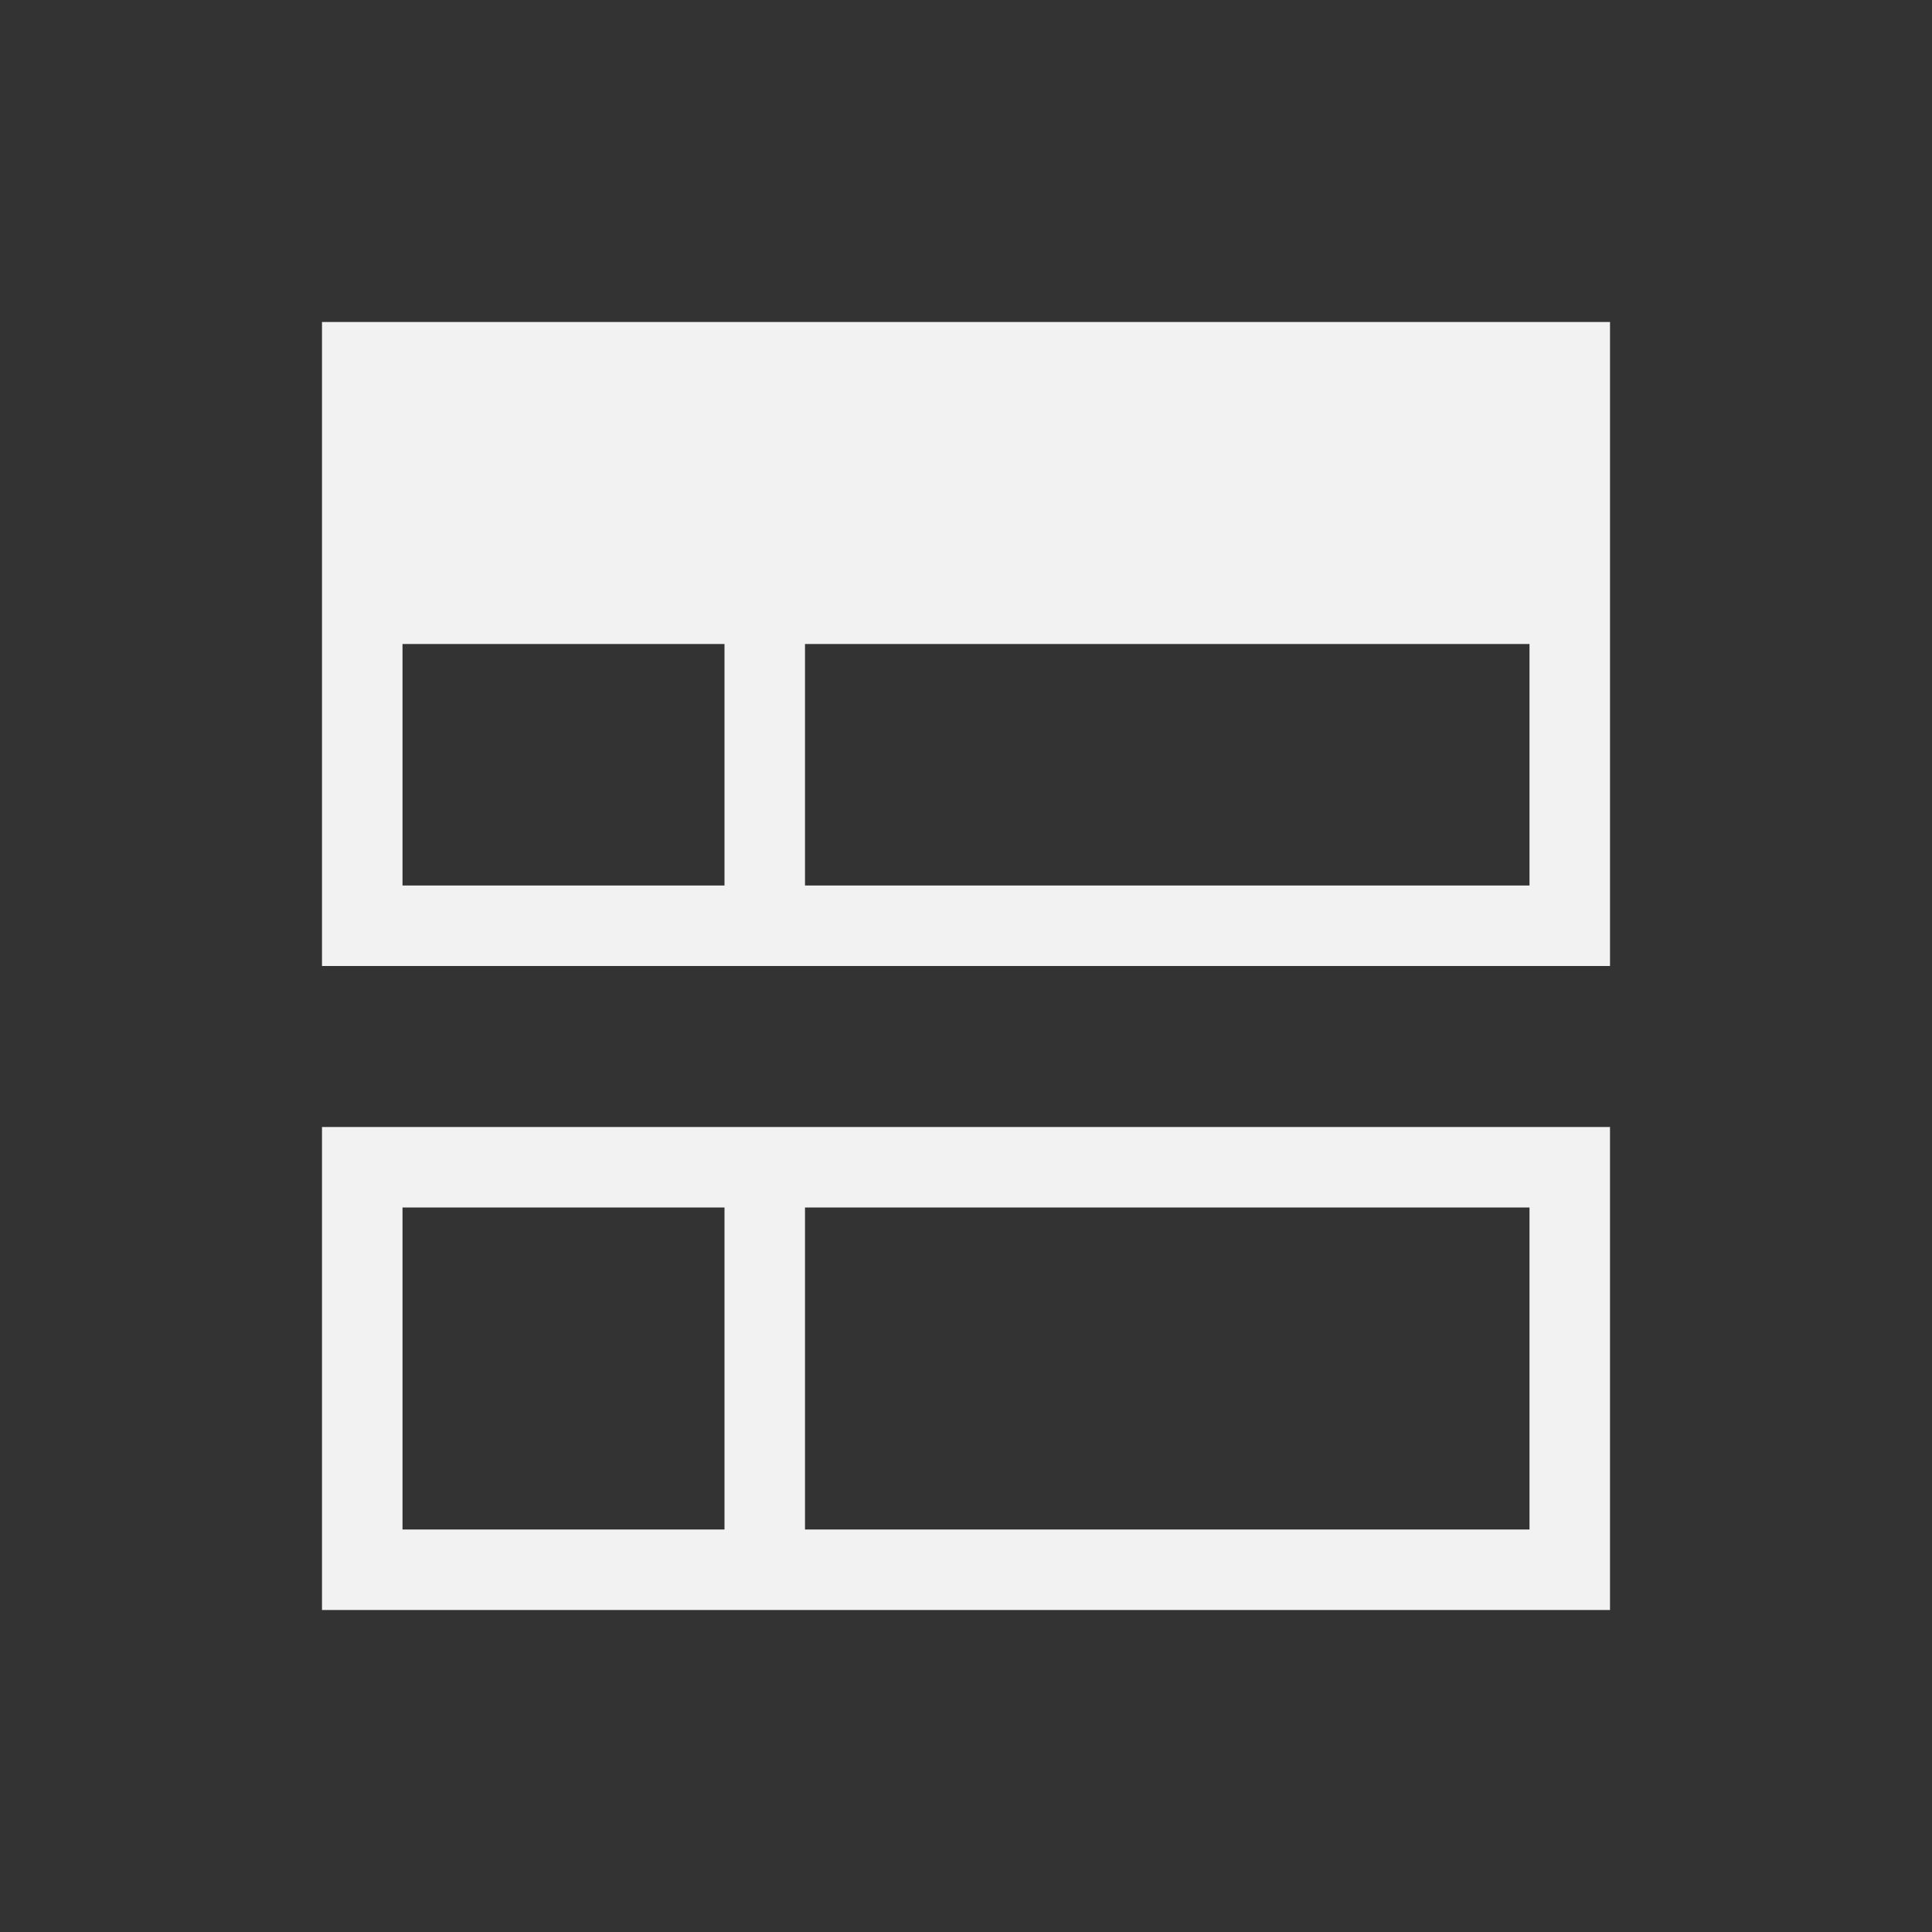<?xml version="1.0" encoding="UTF-8" standalone="no"?>
<svg xmlns="http://www.w3.org/2000/svg" width="24" height="24" version="1.1">
 <rect width="100%" height="100%" fill="#333333" stroke="none"/>
 <g transform="translate(-326,-532.362)">
  <g transform="translate(-94.714,7.571)">
   <path transform="translate(421.714,525.791)" d="m 3,3 0,7 0,1 1,0 4,0 1,0 9,0 1,0 0,-1 0,-7 -16,0 z m 1,4 4,0 0,3 -4,0 0,-3 z m 5,0 9,0 0,3 -9,0 0,-3 z m -6,6 0,1 0,5 16,0 0,-5 0,-1 -16,0 z m 1,1 4,0 0,4 -4,0 0,-4 z m 5,0 9,0 0,4 -9,0 0,-4 z" style="fill:#f2f2f2;fill-opacity:1;"/>
  </g>
 </g>
</svg>
